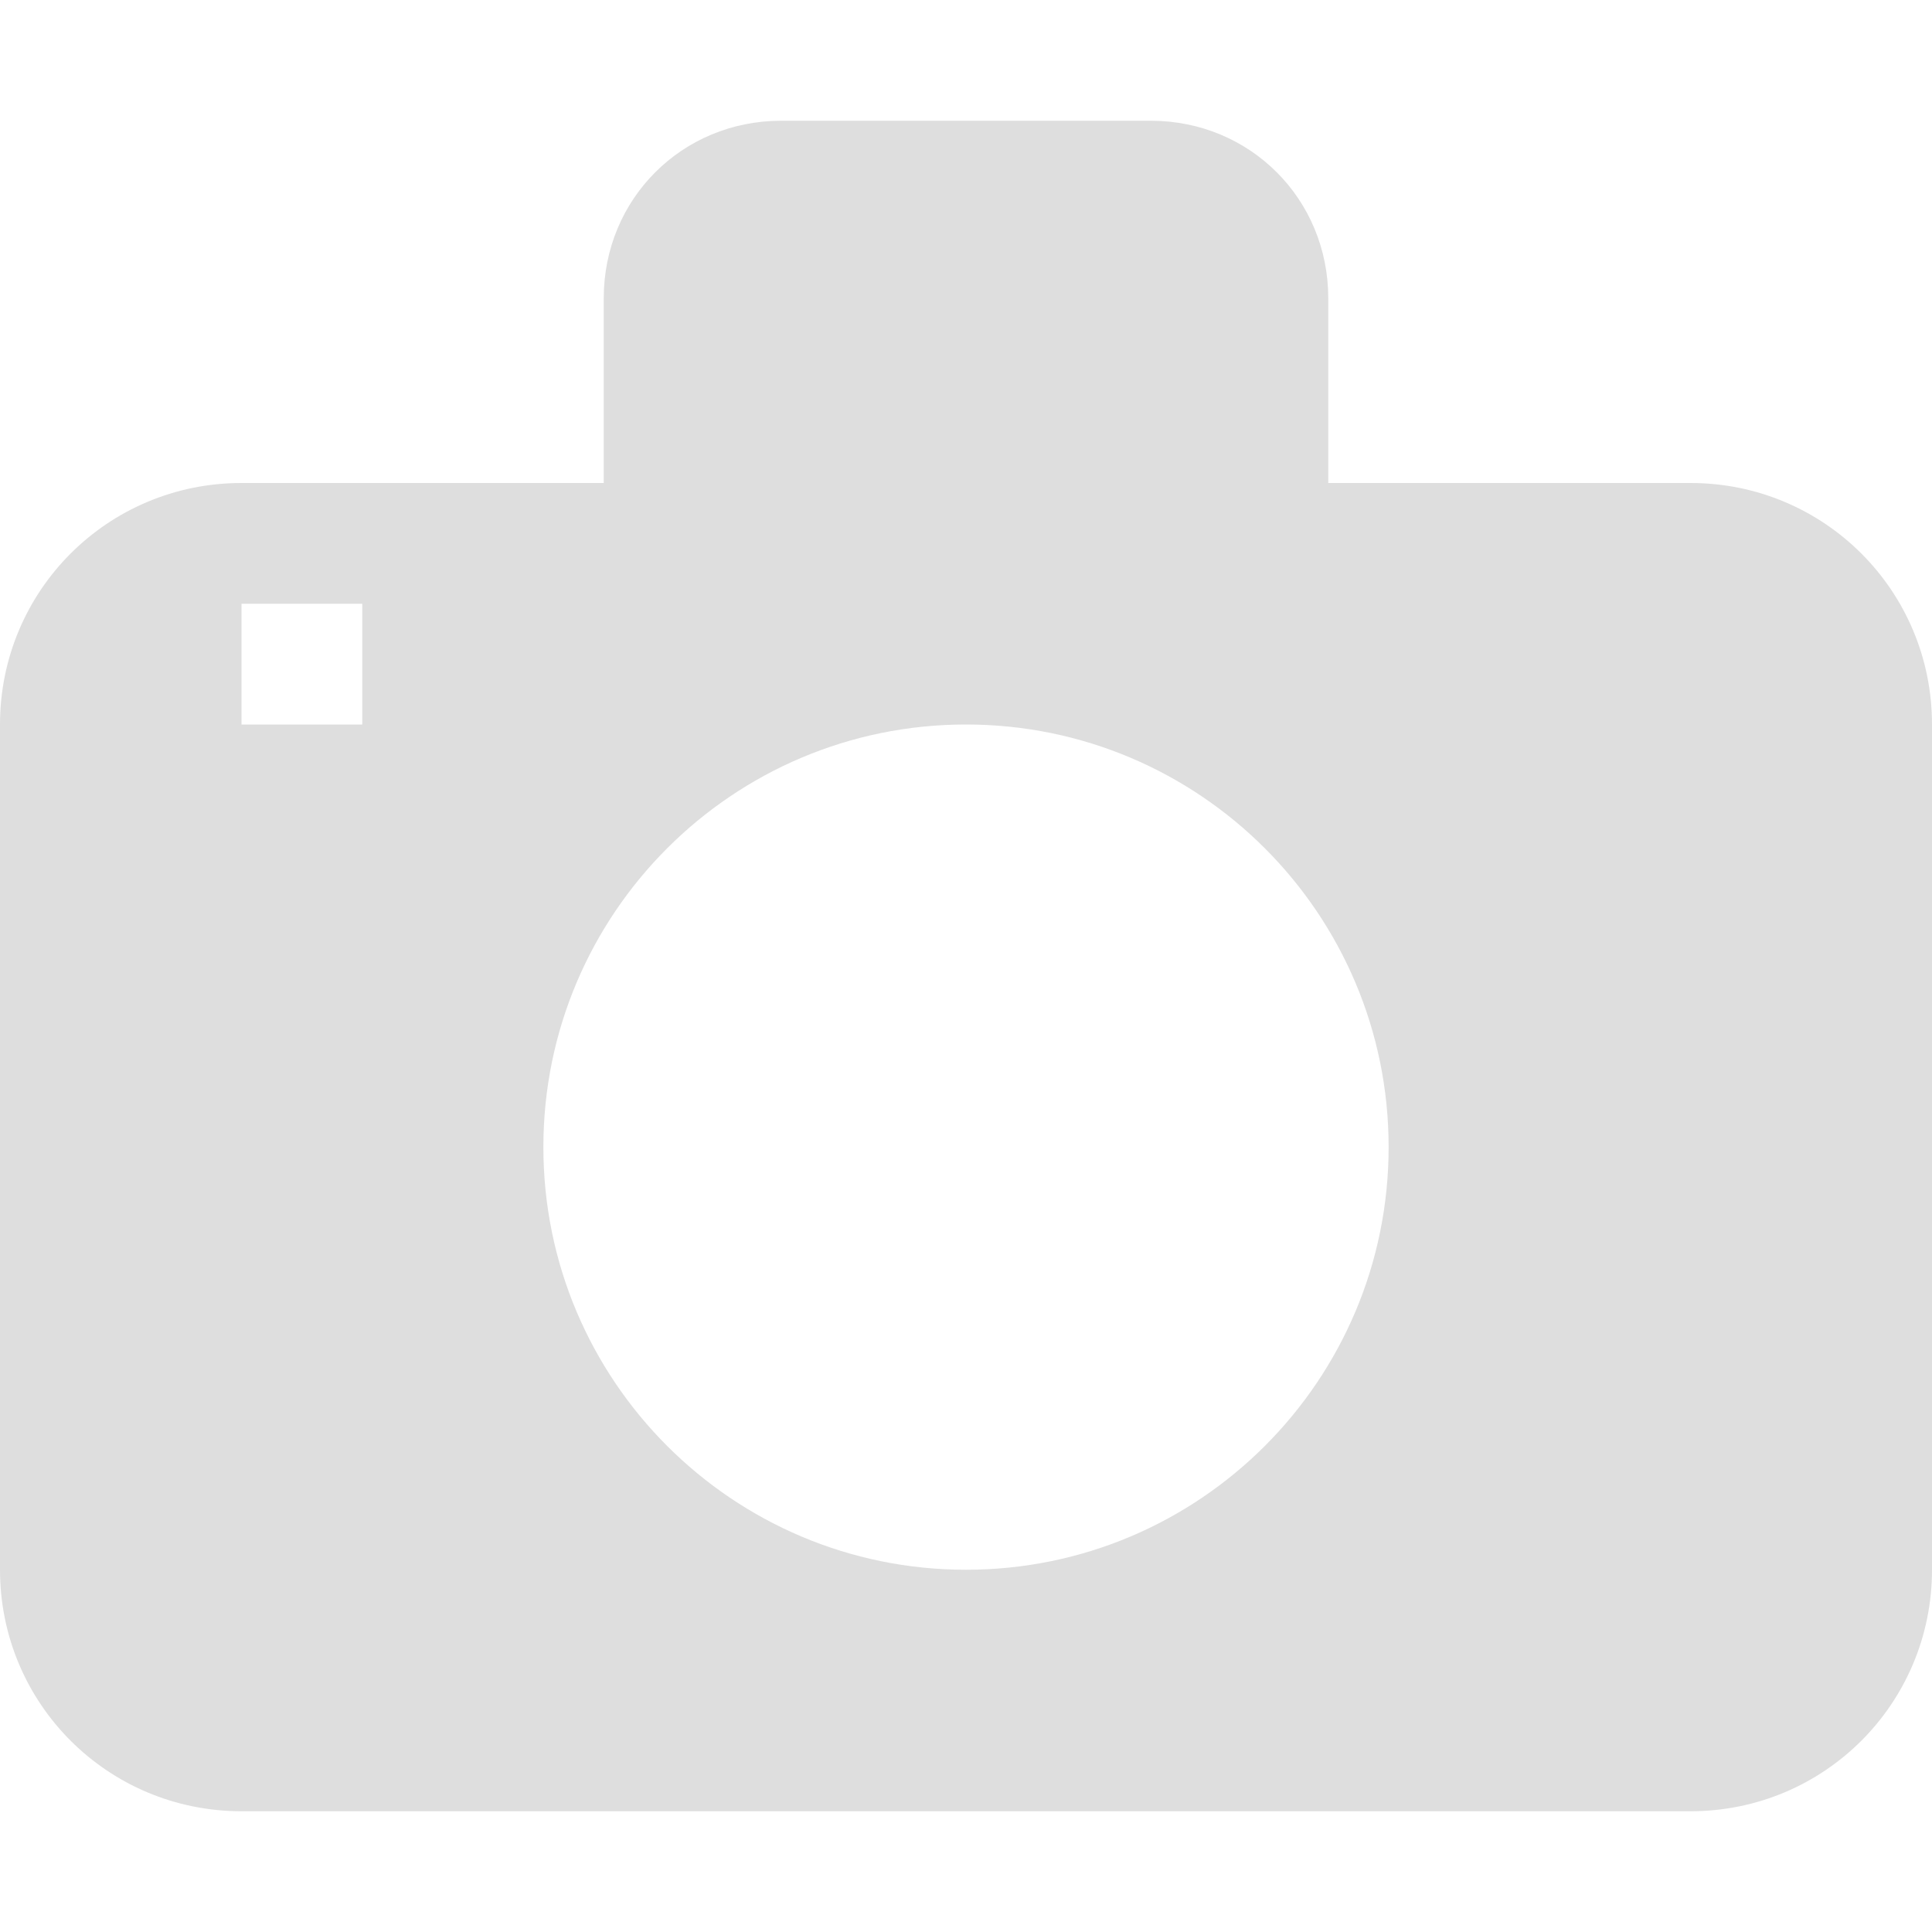 <?xml version="1.0" encoding="UTF-8" standalone="no"?>
<svg
   xmlns:dc="http://purl.org/dc/elements/1.1/"
   xmlns:cc="http://creativecommons.org/ns#"
   xmlns:rdf="http://www.w3.org/1999/02/22-rdf-syntax-ns#"
   xmlns:svg="http://www.w3.org/2000/svg"
   xmlns="http://www.w3.org/2000/svg"
   xmlns:xlink="http://www.w3.org/1999/xlink"
   xmlns:sodipodi="http://sodipodi.sourceforge.net/DTD/sodipodi-0.dtd"
   xmlns:inkscape="http://www.inkscape.org/namespaces/inkscape"
   width="16"
   height="16"
   viewBox="0 0 16 16"
   id="svg2"
   version="1.1"
   inkscape:version="0.48.4 r9939"
   sodipodi:docname="applets-screenshooter--symbolic.svg">
  <sodipodi:namedview
     pagecolor="#333333"
     bordercolor="#666666"
     borderopacity="1"
     objecttolerance="10"
     gridtolerance="10"
     guidetolerance="10"
     inkscape:pageopacity="1"
     inkscape:pageshadow="2"
     inkscape:window-width="923"
     inkscape:window-height="977"
     id="namedview21"
     showgrid="true"
     inkscape:zoom="32"
     inkscape:cx="1.2723537"
     inkscape:cy="6.4029466"
     inkscape:window-x="927"
     inkscape:window-y="28"
     inkscape:window-maximized="0"
     inkscape:current-layer="svg2">
    <inkscape:grid
       type="xygrid"
       id="grid3051"
       empspacing="5"
       visible="true"
       enabled="true"
       snapvisiblegridlinesonly="true" />
  </sodipodi:namedview>
  <defs
     id="defs4">
    <radialGradient
       cx="148.004"
       cy="160"
       gradientTransform="matrix(0.183,0,0,0.183,-3.1,-37.297)"
       id="radial0"
       r="128"
       gradientUnits="userSpaceOnUse">
      <stop
         offset="0"
         style="stop-color:#7f7f7f"
         id="stop7" />
      <stop
         offset="1"
         style="stop-color:#000000"
         id="stop9" />
    </radialGradient>
    <radialGradient
       inkscape:collect="always"
       xlink:href="#radial0"
       id="radialGradient3029"
       gradientUnits="userSpaceOnUse"
       gradientTransform="matrix(0.183,0,0,0.183,-3.1,-37.297)"
       cx="148.004"
       cy="160"
       r="128" />
    <radialGradient
       inkscape:collect="always"
       xlink:href="#radial0"
       id="radialGradient3035"
       gradientUnits="userSpaceOnUse"
       gradientTransform="matrix(0.062,0,0,0.062,-0.688,-2.563)"
       cx="148.004"
       cy="160"
       r="128" />
    <radialGradient
       inkscape:collect="always"
       xlink:href="#radial0"
       id="radialGradient3042"
       gradientUnits="userSpaceOnUse"
       gradientTransform="matrix(0.062,0,0,0.062,-0.688,-2.563)"
       cx="148.004"
       cy="160"
       r="128" />
    <radialGradient
       inkscape:collect="always"
       xlink:href="#radial0"
       id="radialGradient3047"
       gradientUnits="userSpaceOnUse"
       gradientTransform="matrix(0.062,0,0,0.062,-1.25,-2)"
       cx="148.004"
       cy="160"
       r="128" />
  </defs>
  <g
     inkscape:groupmode="layer"
     id="layer1"
     inkscape:label="fg" />
  <path
     style="opacity:1;fill:#dedede;fill-opacity:1;stroke:none"
     d="M 6.469 1 C 5.648 1 5 1.648 5 2.469 L 5 4 L 2 4 C 0.892 4 0 4.892 0 6 L 0 13 C 0 14.108 0.892 15 2 15 L 14 15 C 15.108 15 16 14.108 16 13 L 16 6 C 16 4.892 15.108 4 14 4 L 11 4 L 11 2.469 C 11 1.648 10.352 1 9.531 1 L 6.469 1 z M 2 5 L 3 5 L 3 6 L 2 6 L 2 5 z M 8 6 C 9.933 6 11.5 7.567 11.5 9.5 C 11.5 11.433 9.933 13 8 13 C 6.067 13 4.5 11.433 4.5 9.5 C 4.5 7.567 6.067 6 8 6 z "
     id="rect3012" />
</svg>
